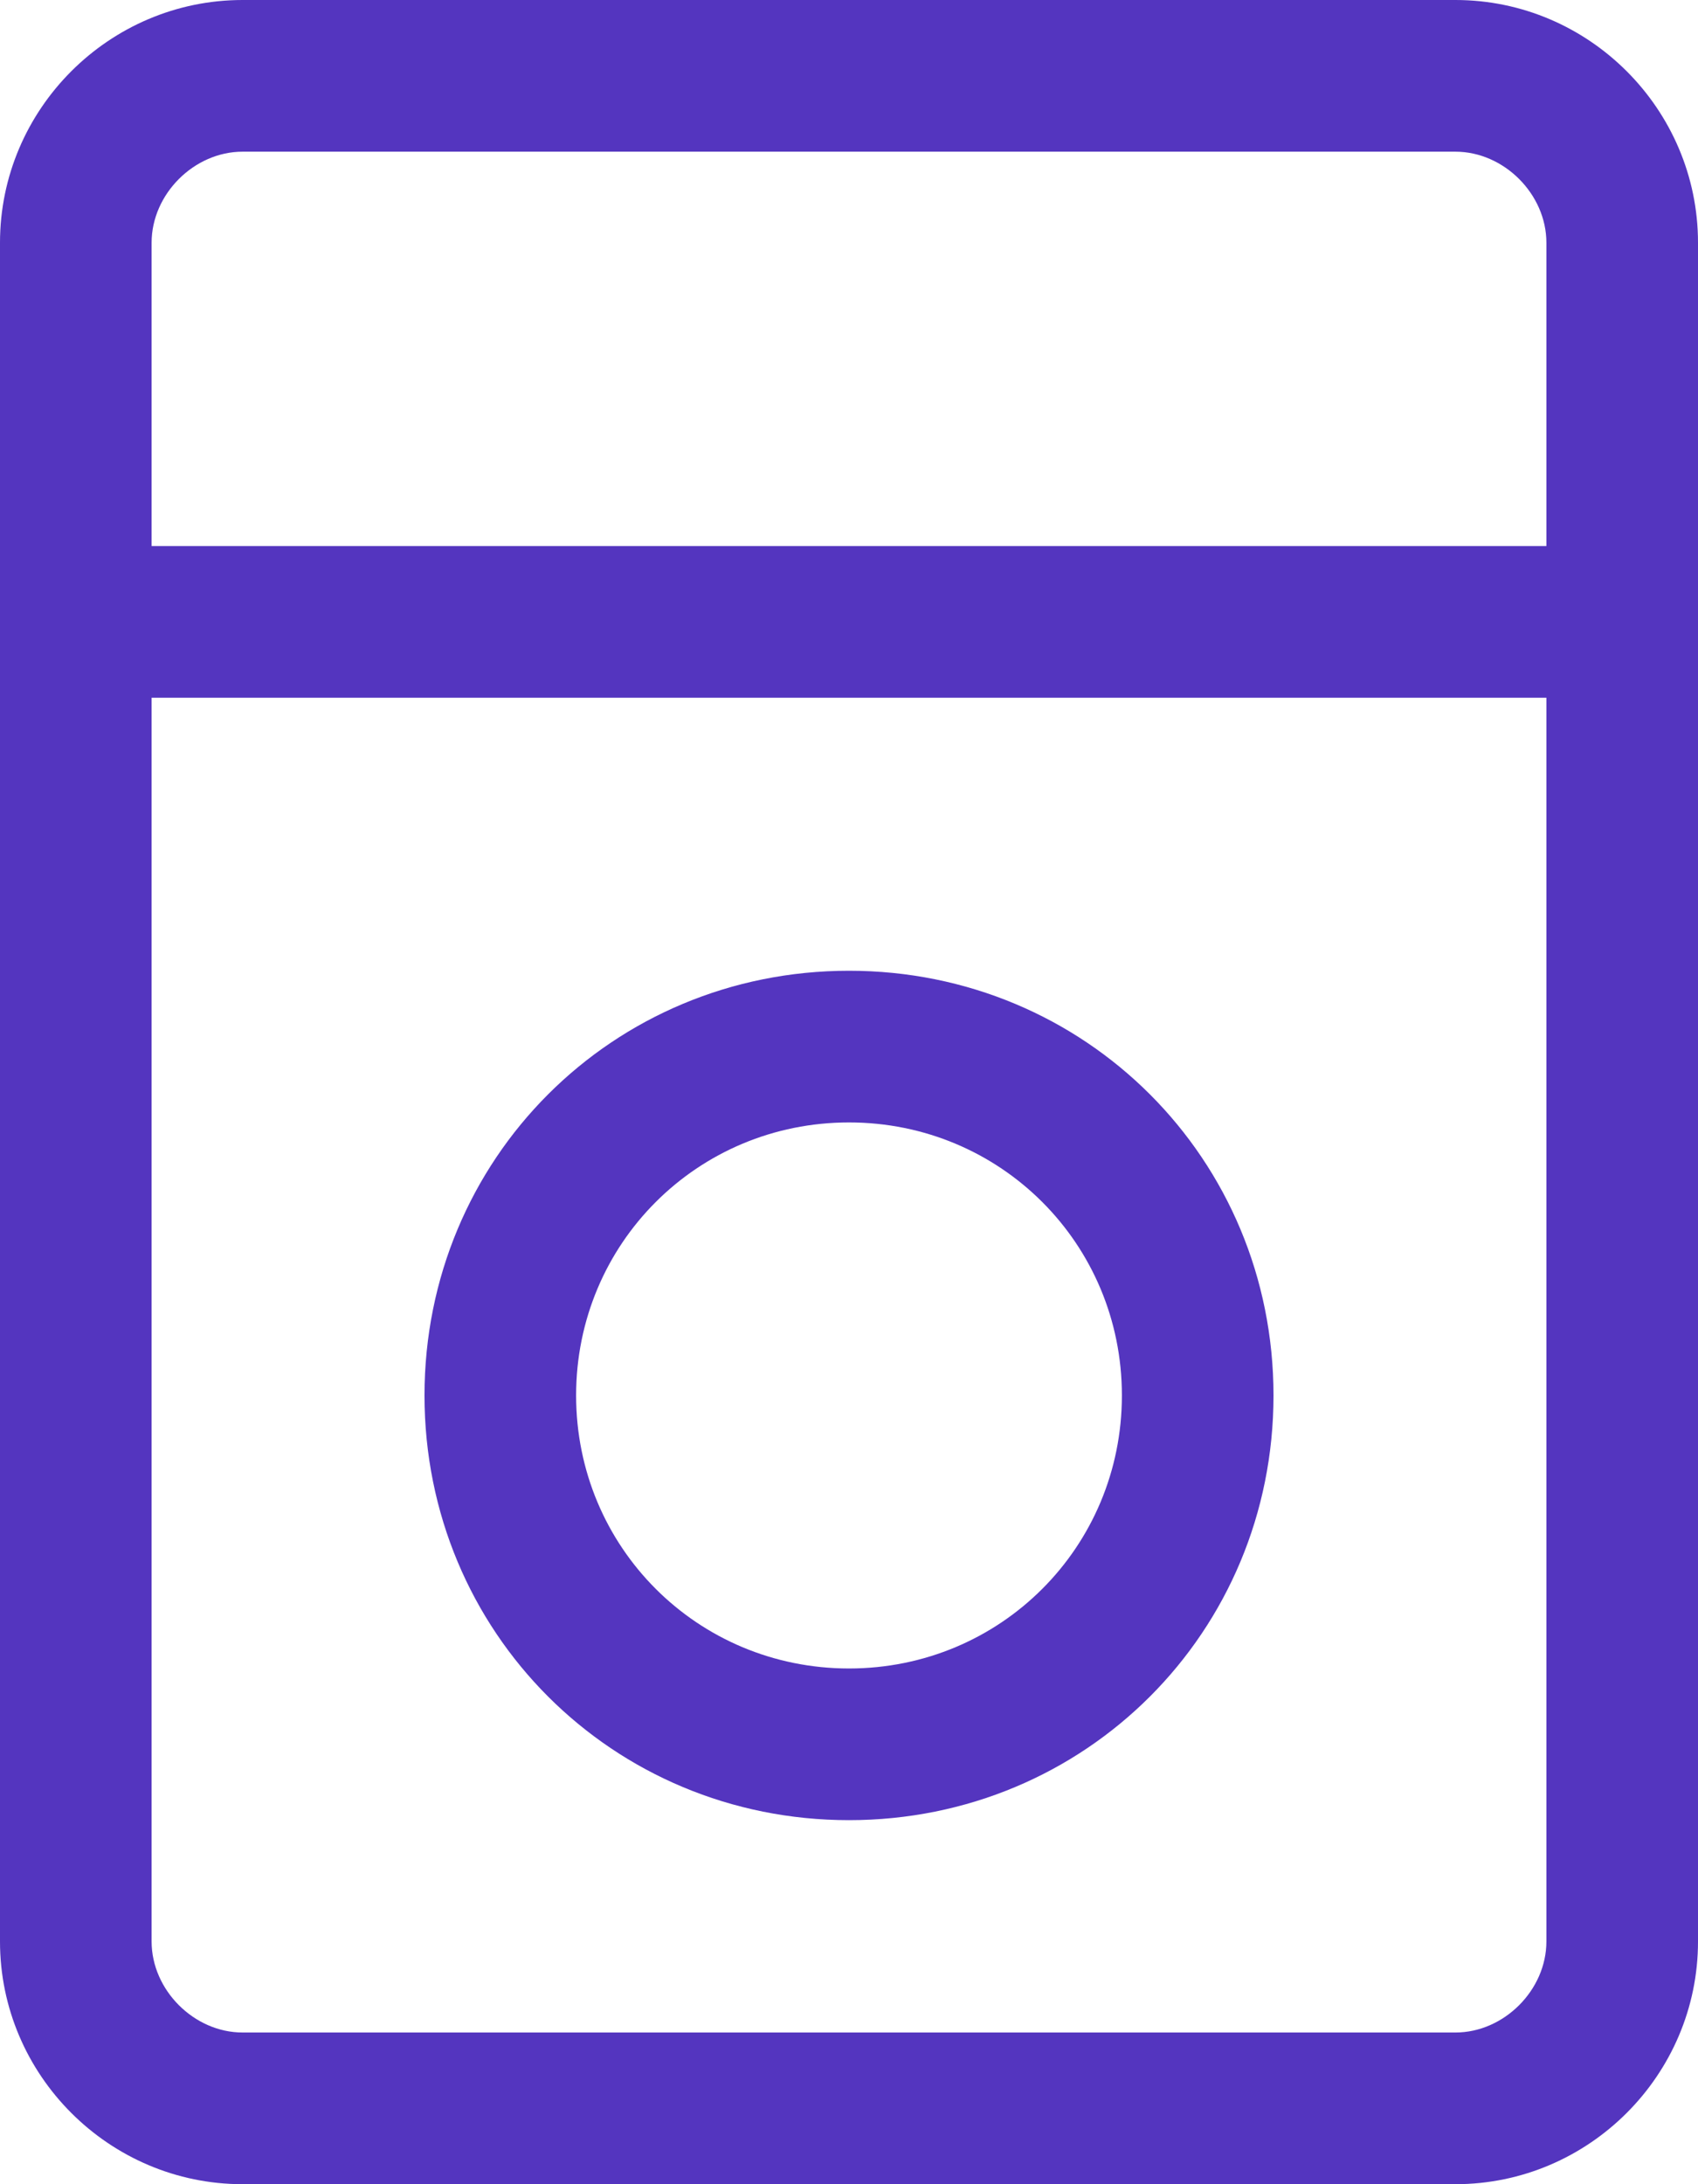 <?xml version="1.0" encoding="utf-8"?>
<!-- Generator: Adobe Illustrator 18.1.1, SVG Export Plug-In . SVG Version: 6.00 Build 0)  -->
<svg version="1.1" xmlns="http://www.w3.org/2000/svg" xmlns:xlink="http://www.w3.org/1999/xlink" x="0px" y="0px"
	 viewBox="0 0 28 36" enable-background="new 0 0 28 36" xml:space="preserve">
<g id="圆角矩形_1159_1_" enable-background="new    ">
	<g id="圆角矩形_1159">
		<g>
			<path fill="#5435BF" d="M24,2.5c0.8,0,1.5,0.7,1.5,1.5v28c0,0.8-0.7,1.5-1.5,1.5H4c-0.8,0-1.5-0.7-1.5-1.5V4
				c0-0.8,0.7-1.5,1.5-1.5H24 M24,0H4C1.8,0,0,1.8,0,4v28c0,2.2,1.8,4,4,4h20c2.2,0,4-1.8,4-4V4C28,1.8,26.2,0,24,0L24,0z"/>
		</g>
	</g>
</g>
<g id="矩形_1160_1_" enable-background="new    ">
	<g id="矩形_1160">
		<g>
			<rect x="2" y="9" fill-rule="evenodd" clip-rule="evenodd" fill="#5435BF" width="24" height="2.5"/>
		</g>
	</g>
</g>
<g id="椭圆_1161_1_" enable-background="new    ">
	<g id="椭圆_1161">
		<g>
			<path fill="#5435BF" d="M14,18.5c2.5,0,4.5,2,4.5,4.5s-2,4.5-4.5,4.5s-4.5-2-4.5-4.5S11.5,18.5,14,18.5 M14,16c-3.9,0-7,3.1-7,7
				s3.1,7,7,7s7-3.1,7-7S17.9,16,14,16L14,16z"/>
		</g>
	</g>
</g>
</svg>
